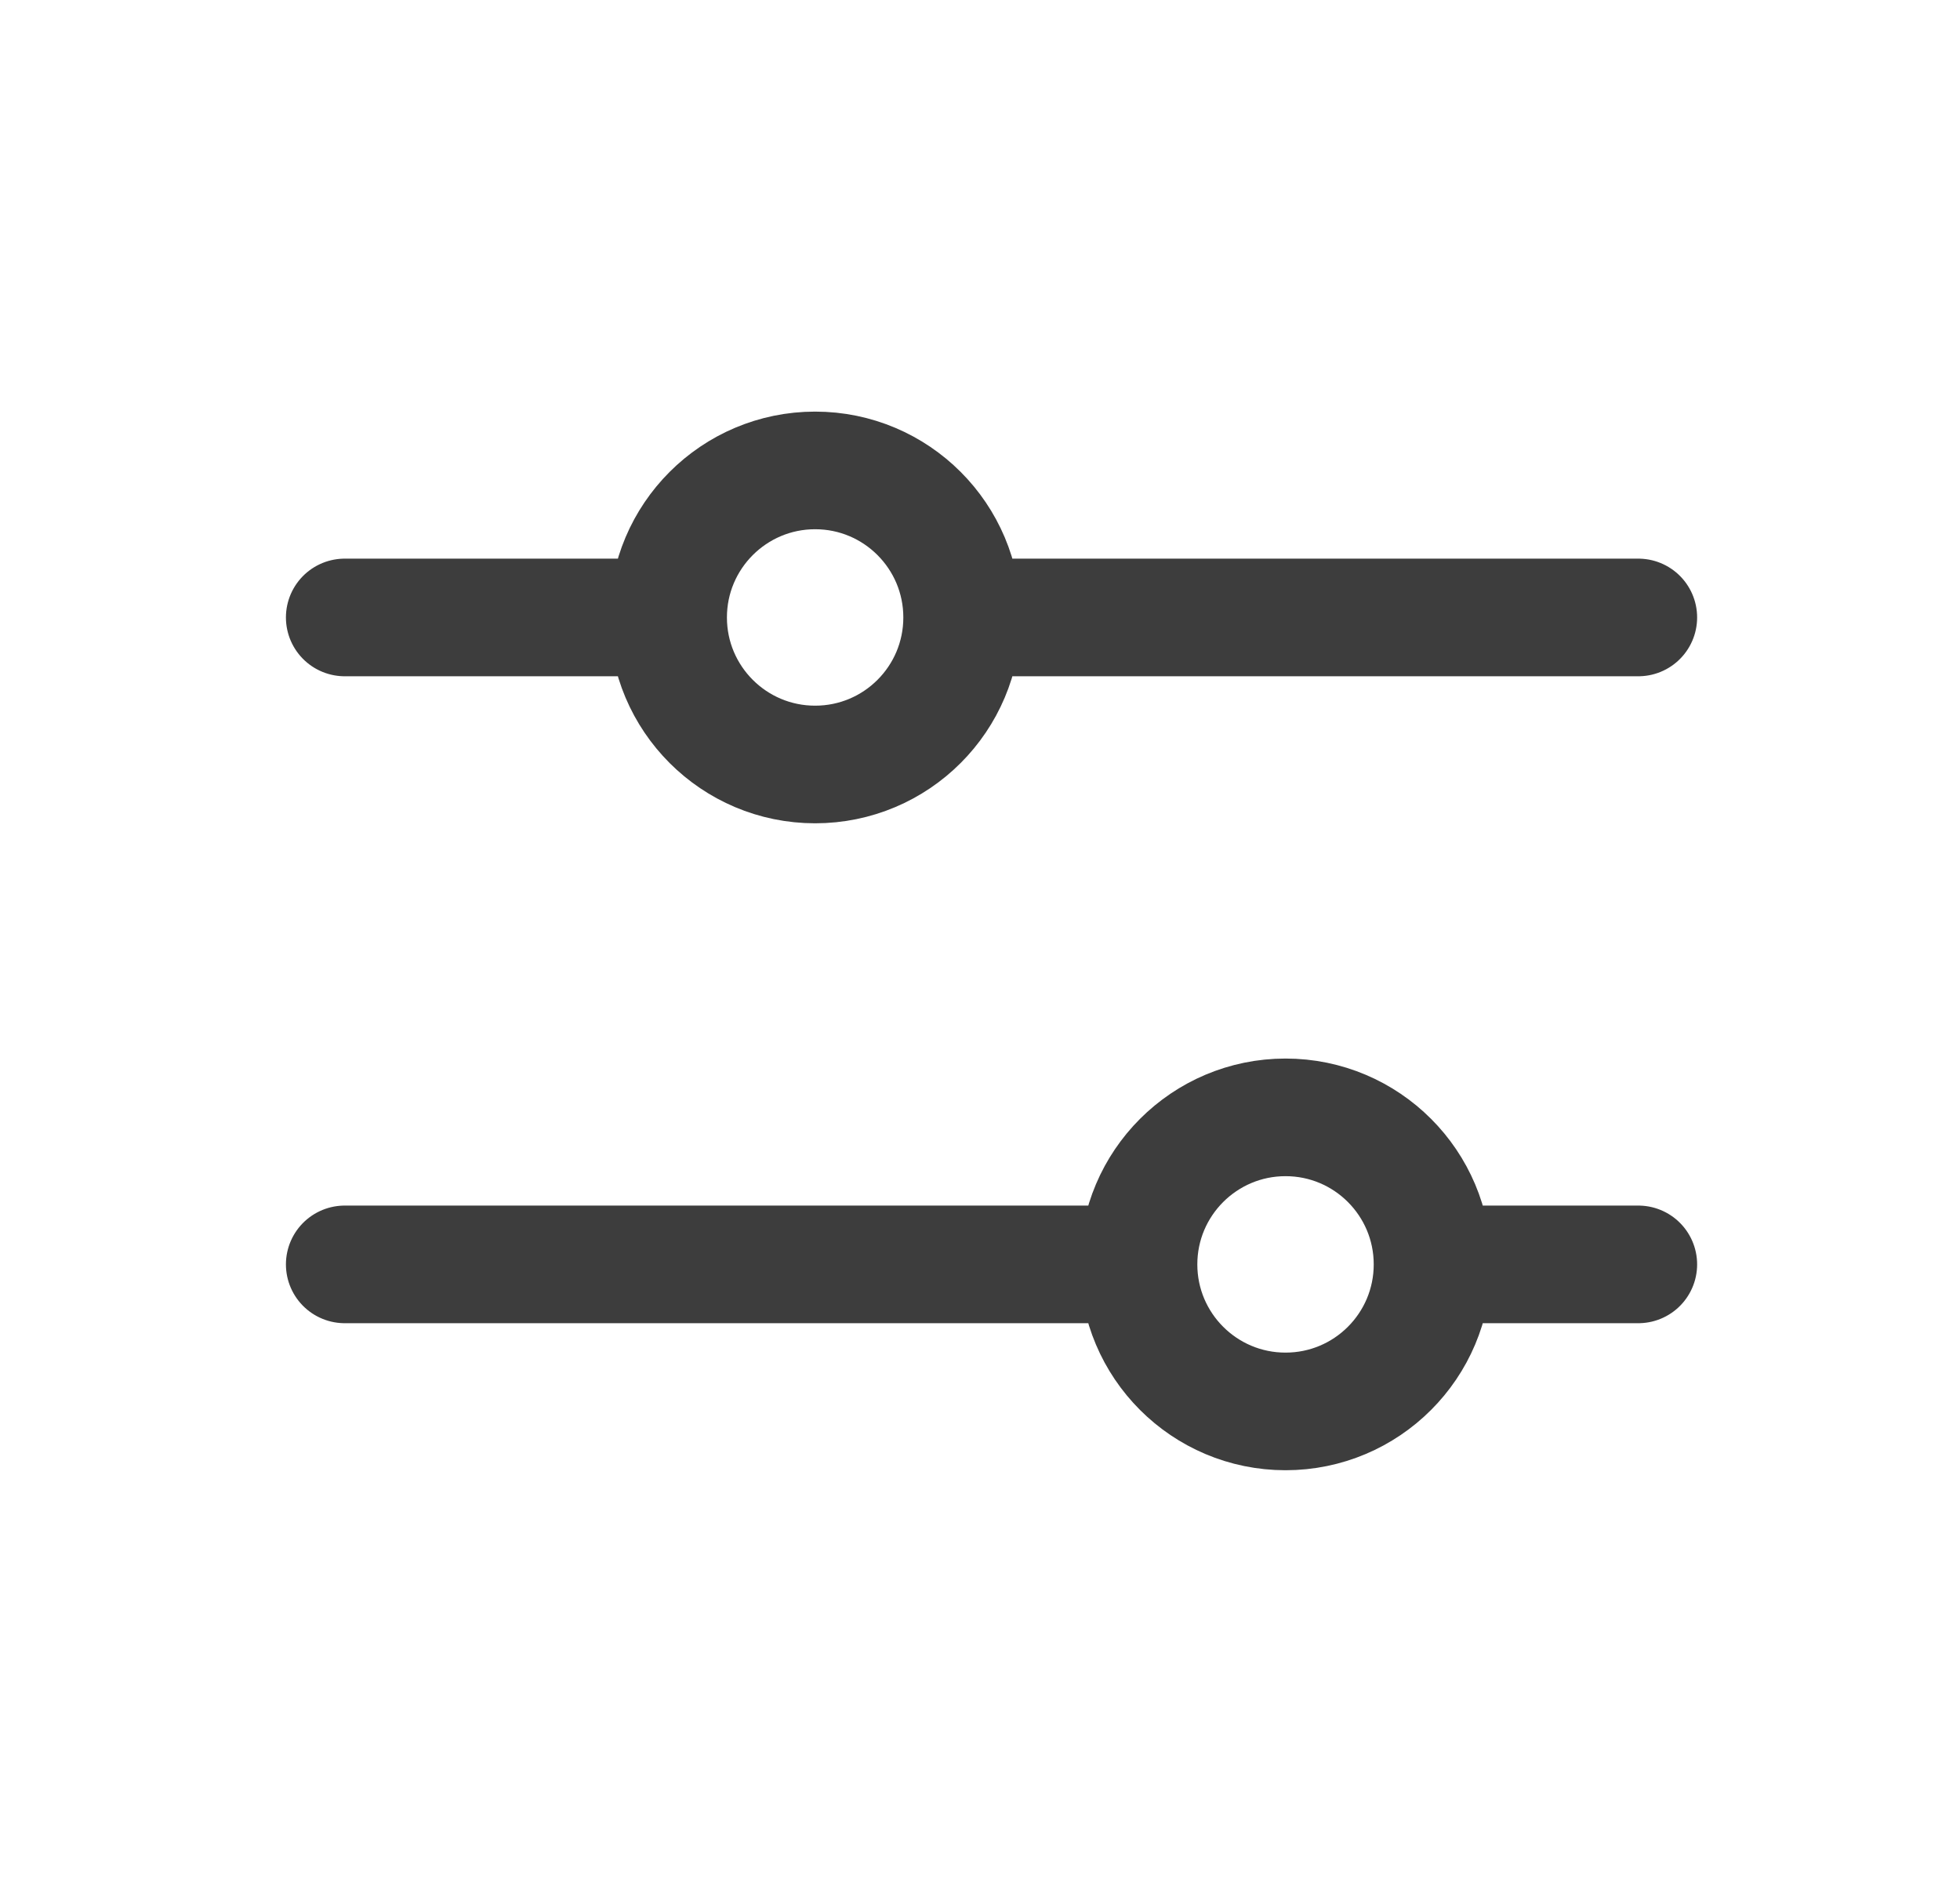 <svg width="25" height="24" viewBox="0 0 25 24" fill="none" xmlns="http://www.w3.org/2000/svg">
<path d="M14.522 16.124L4.397 16.124M14.522 16.124C14.522 17.16 15.362 17.999 16.397 17.999C17.433 17.999 18.272 17.16 18.272 16.124M14.522 16.124C14.522 15.089 15.362 14.249 16.397 14.249C17.433 14.249 18.272 15.089 18.272 16.124M20.897 16.124L18.272 16.124M8.522 7.874L4.397 7.874M8.522 7.874C8.522 8.91 9.362 9.749 10.397 9.749C11.433 9.749 12.272 8.91 12.272 7.874M8.522 7.874C8.522 6.839 9.362 5.999 10.397 5.999C11.433 5.999 12.272 6.839 12.272 7.874M20.897 7.874L12.272 7.874" stroke="#3D3D3D" stroke-width="1.5" stroke-linecap="round" stroke-linejoin="round"/>
</svg>
